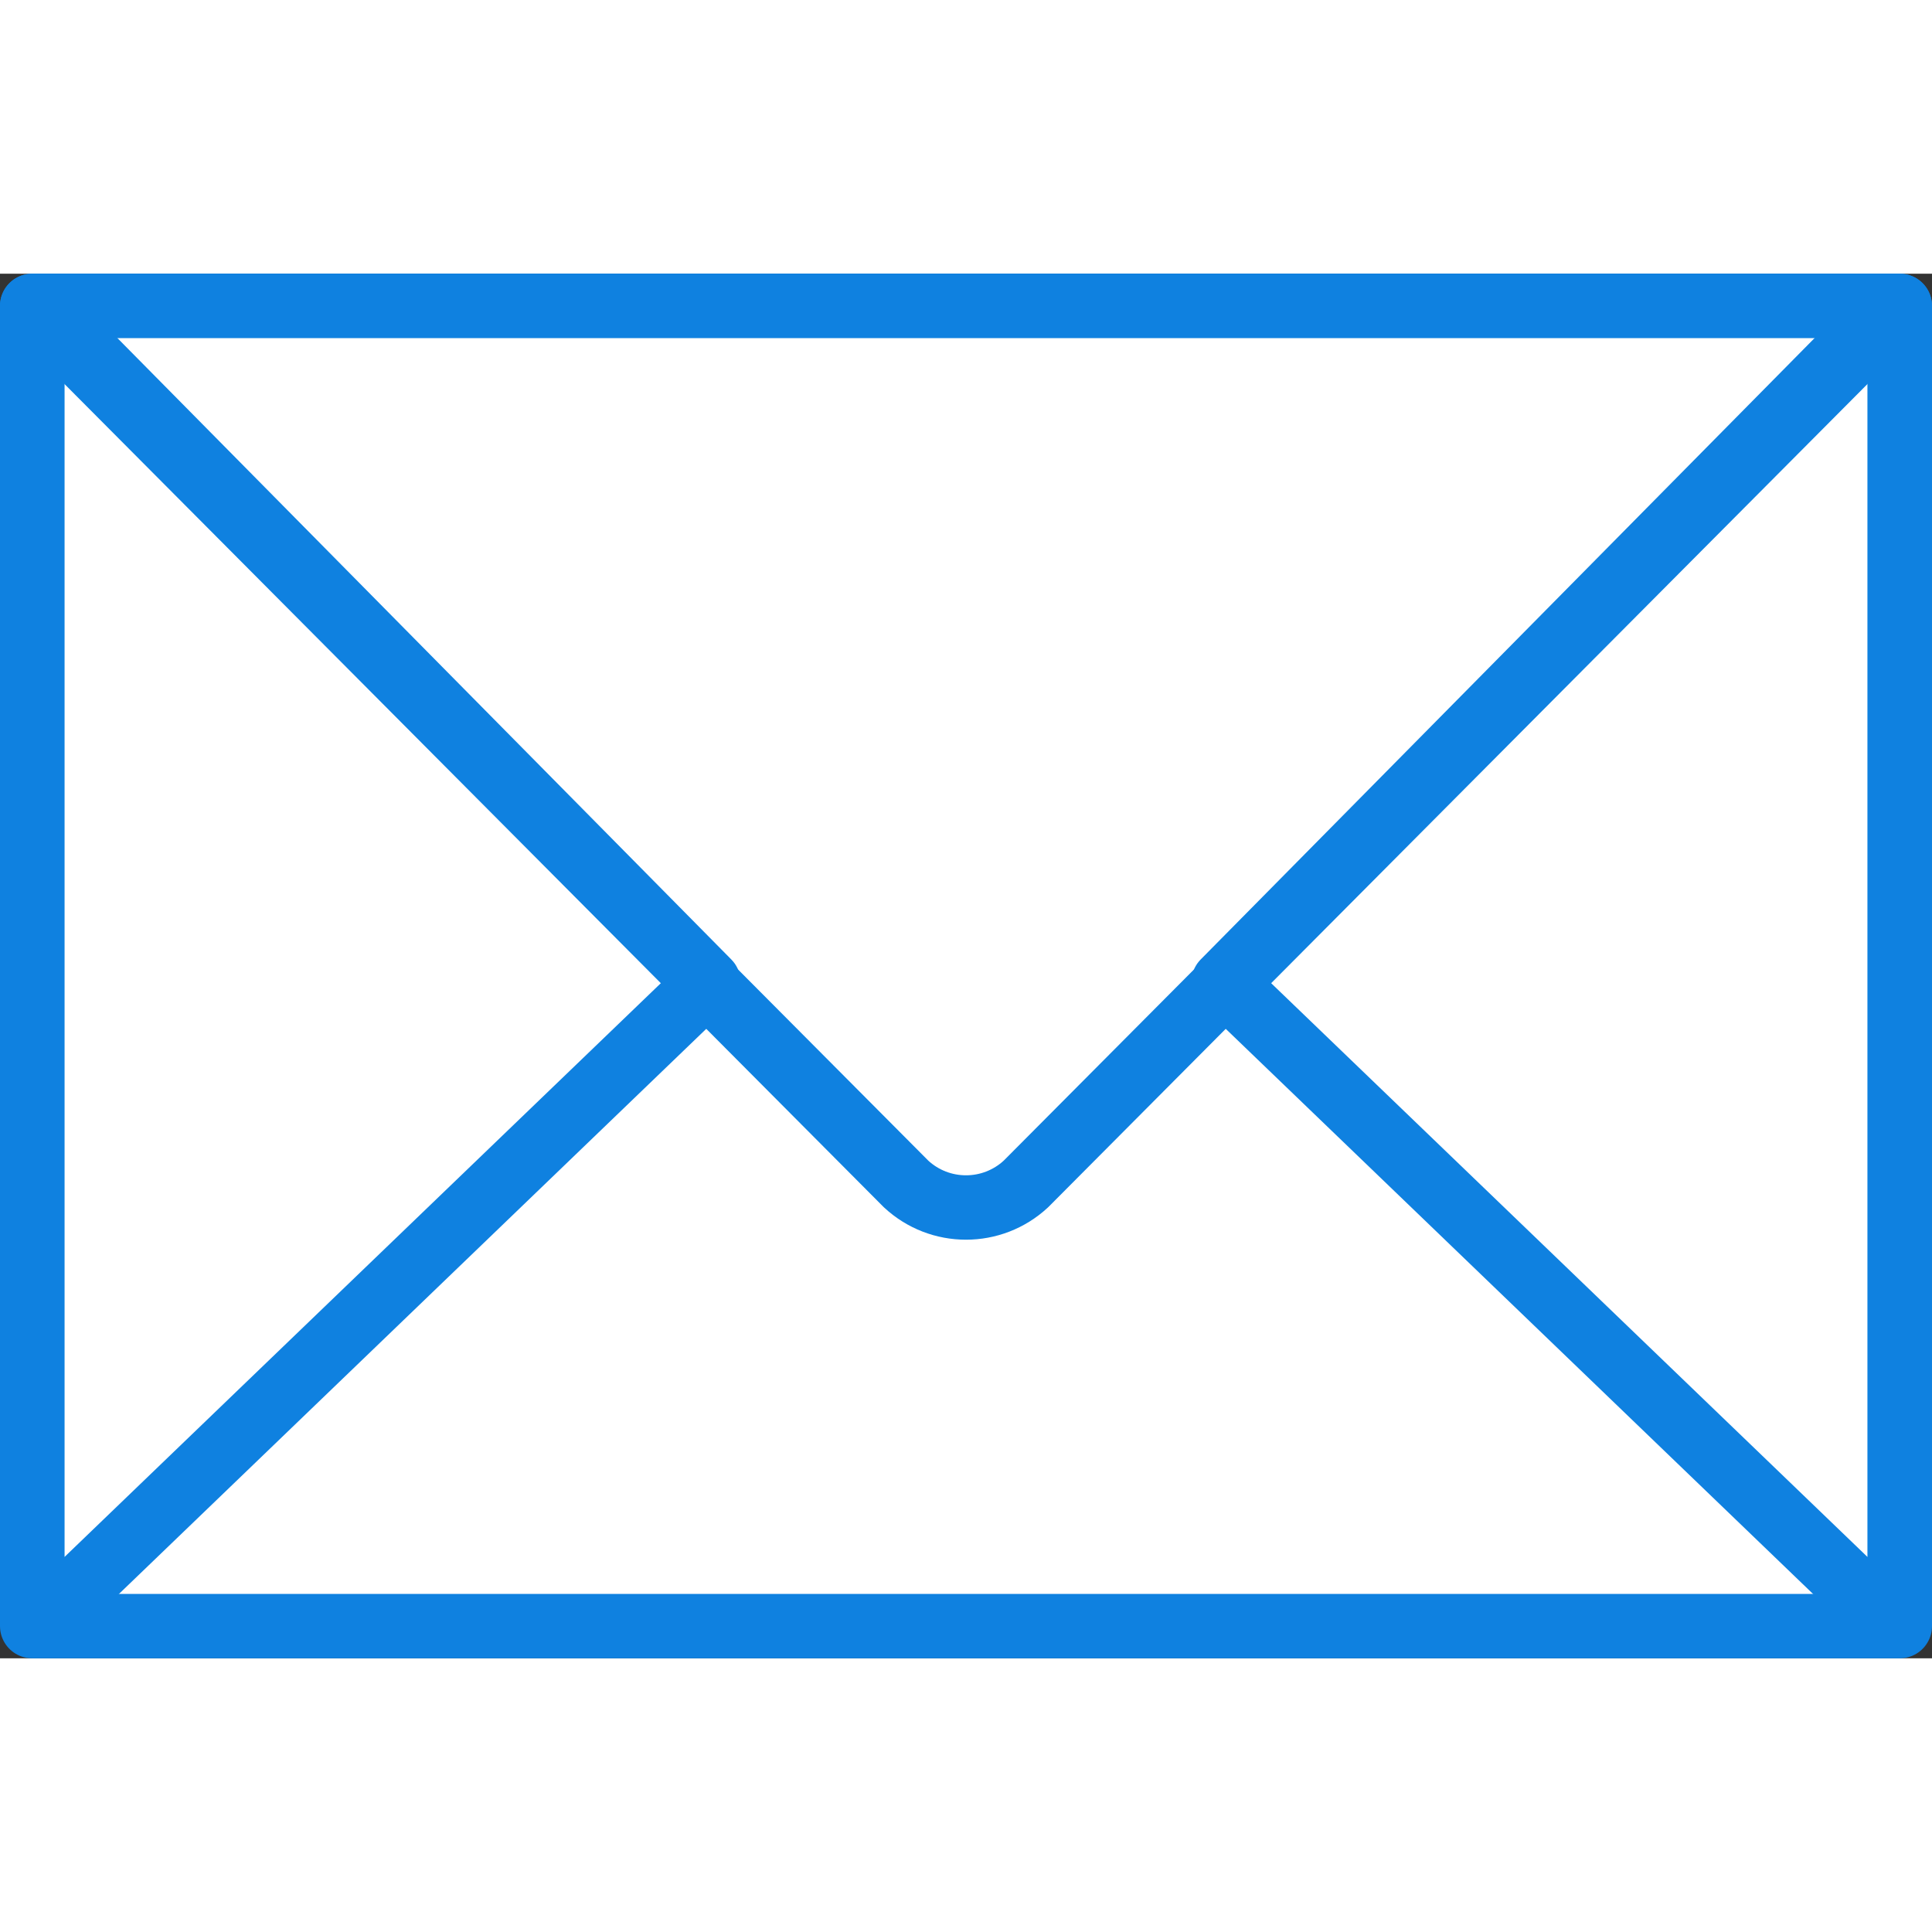 <?xml version="1.0" encoding="UTF-8" standalone="no"?>
<svg width="40px" height="40px" viewBox="0 0 60 43" version="1.1" xmlns="http://www.w3.org/2000/svg" xmlns:xlink="http://www.w3.org/1999/xlink">
    <rect x="0" y="0" width="60" height="43" fill="#333333" stroke="none"/>
    <!-- Generator: Sketch 40.1 (33804) - http://www.bohemiancoding.com/sketch -->
    <title>10 - Mail (communication, dialogue, discussion, webby)</title>
    <desc>Created with Sketch.</desc>
    <defs></defs>
    <g id="Page-1" stroke="none" stroke-width="1" fill="none" fill-rule="evenodd">
        <g id="Icons" transform="translate(-120, -1447)">
            <g id="Mail" transform="translate(121, 1448)">
                <polygon id="Fill-29" fill="#FFFFFF" fill-rule="evenodd" points="0 41 58 41 58 0 0 0"></polygon>
                <polygon id="Stroke-30" stroke="#0F81E0" stroke-width="2" stroke-linecap="round" stroke-linejoin="round" points="0 41 58 41 58 0 0 0"></polygon>
                <path d="M0,0.001 L27.138,27.268 C28.187,28.244 29.813,28.244 30.862,27.268 L58,0 L0,0.001 L0,0.001 Z" id="Fill-33" fill="#FFFFFF" fill-rule="evenodd"></path>
                <path d="M0,0.001 L27.138,27.268 C28.187,28.244 29.813,28.244 30.862,27.268 L58,0 L0,0.001 L0,0.001 Z" id="Stroke-34" stroke="#0F81E0" stroke-width="2" stroke-linecap="round" stroke-linejoin="round"></path>
                <path d="M0,39.709 L0,1.291 C0,0.762 0.606,0.462 1.027,0.783 L21,21 L1.027,40.218 C0.606,40.538 0,40.238 0,39.709 L0,39.709 Z M58,39.709 L58,1.291 C58,0.762 57.394,0.462 56.973,0.783 L37,21 L56.973,40.218 C57.394,40.538 58,40.238 58,39.709 L58,39.709 Z" id="Stroke-40" stroke="#0F81E0" stroke-width="2" stroke-linecap="round" stroke-linejoin="round"></path>
            </g>
        </g>
    </g>
</svg>
